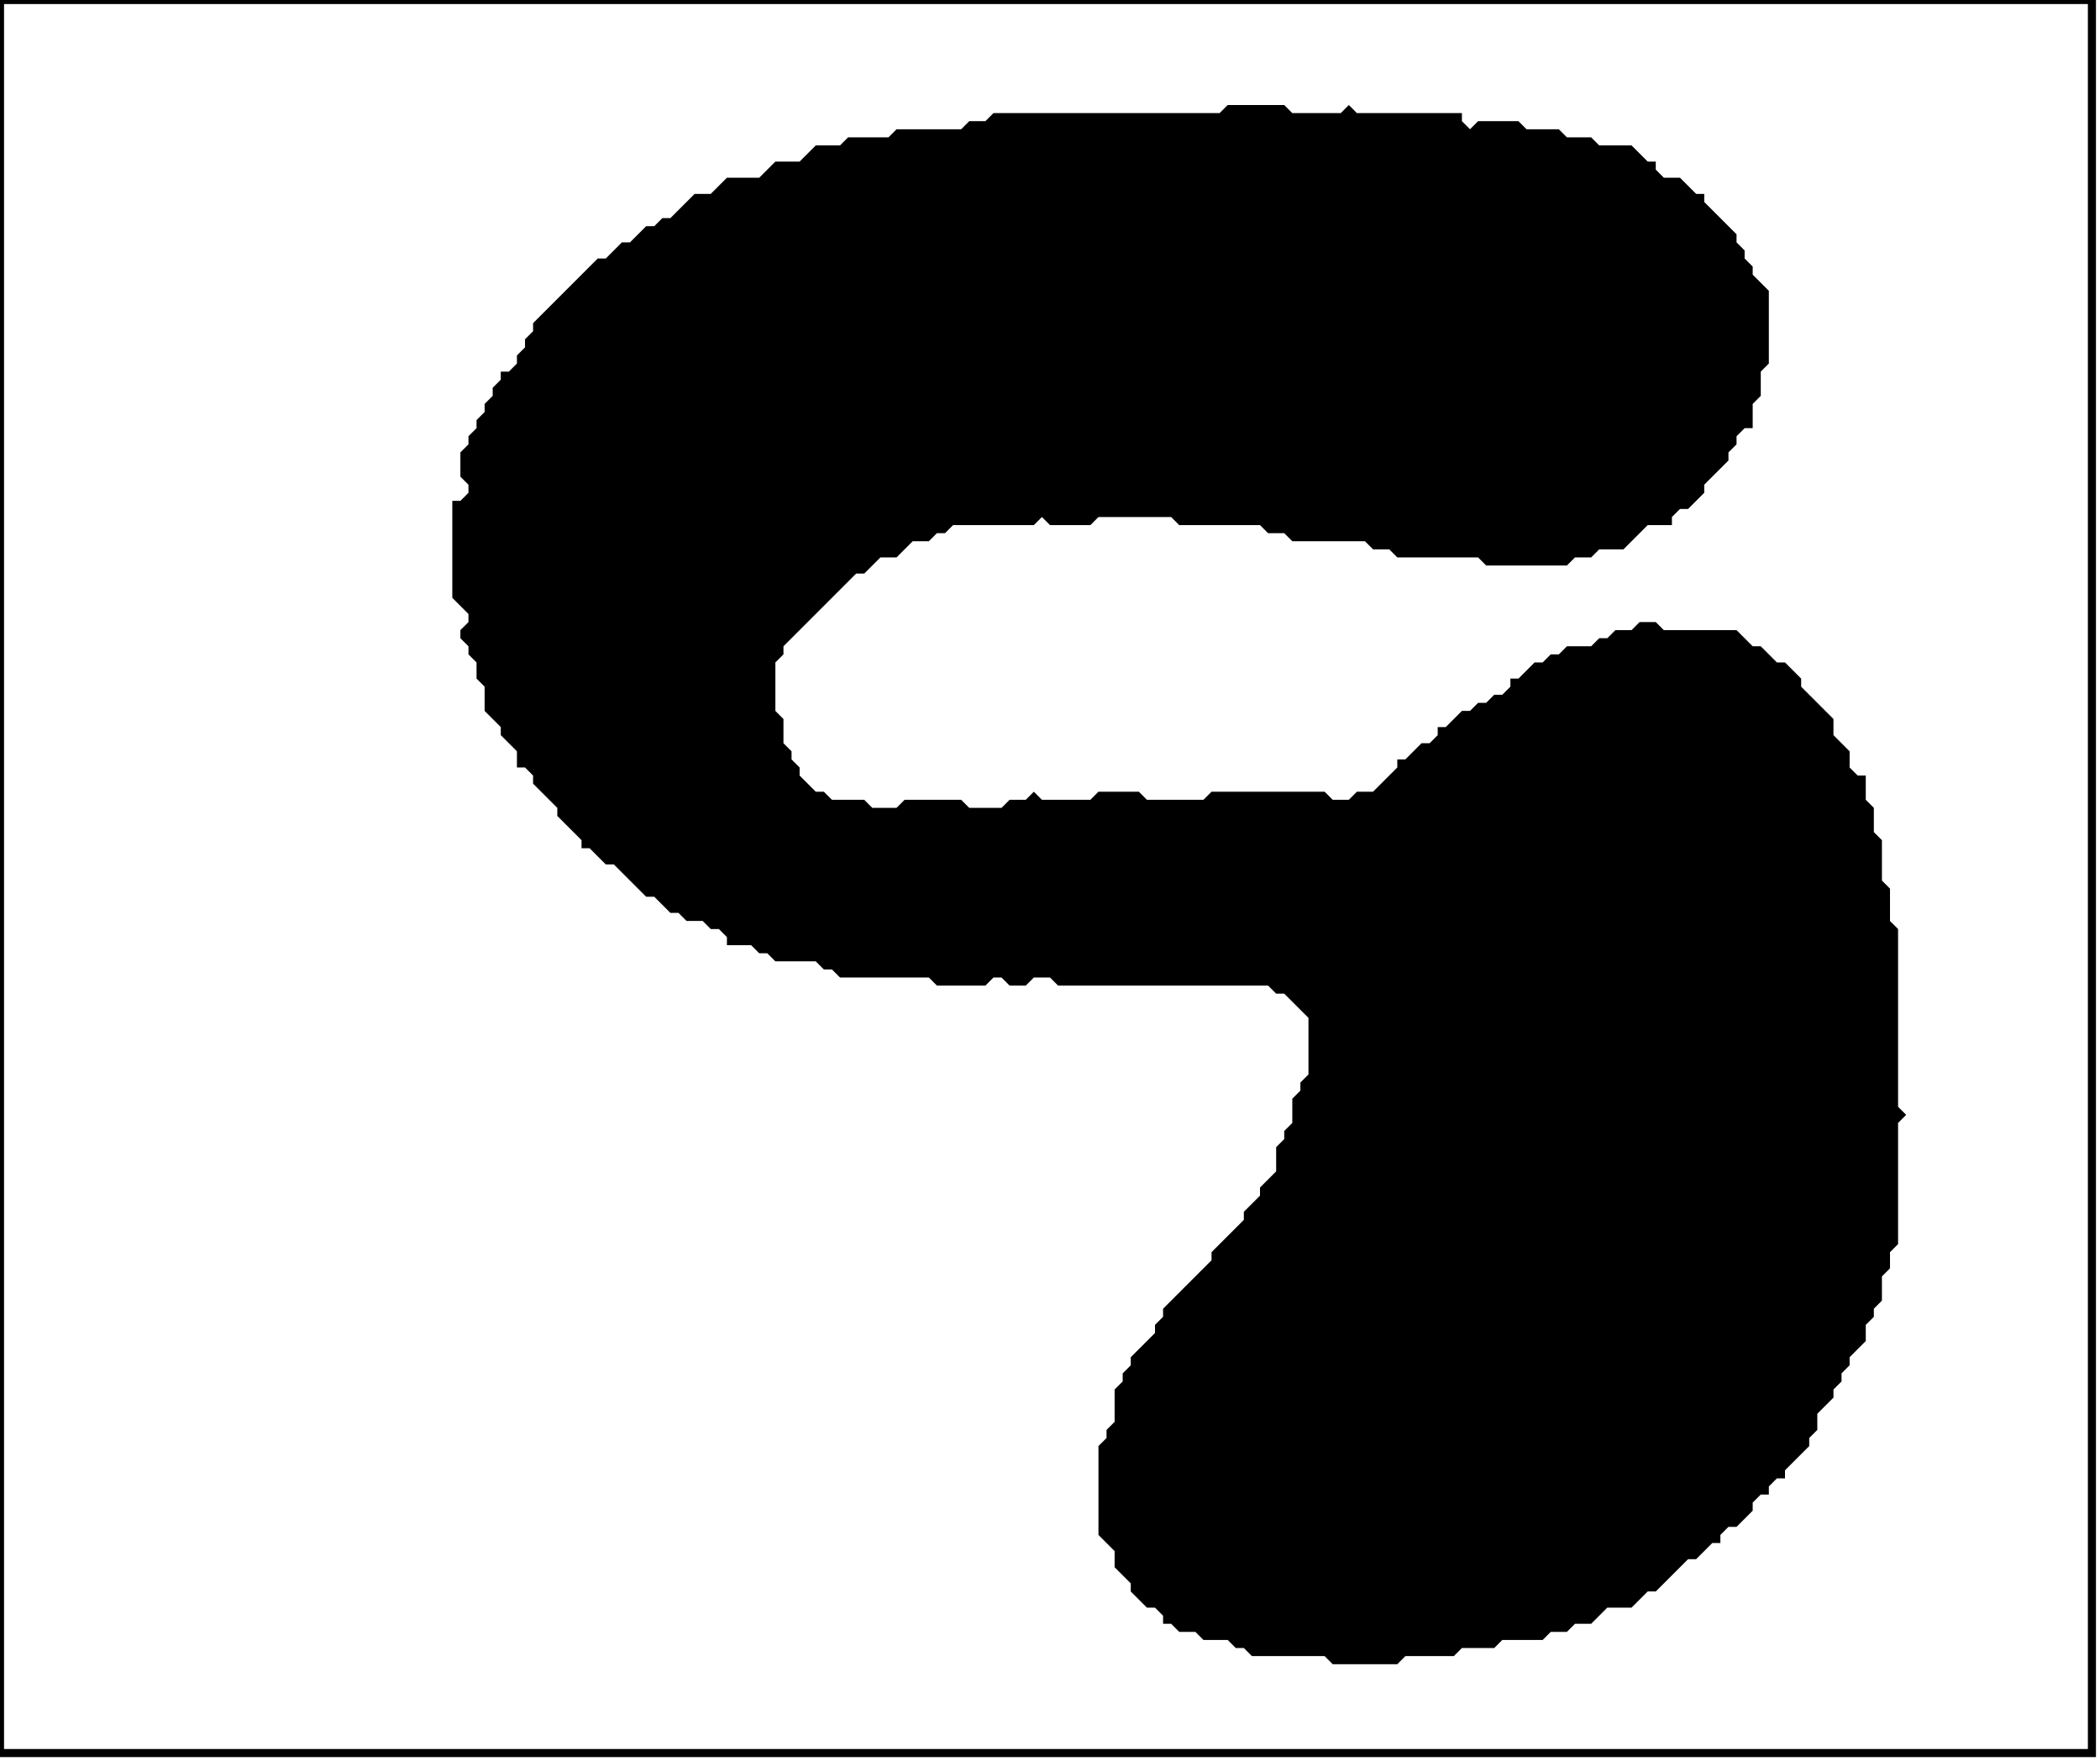 <?xml version='1.0' encoding='utf-8'?>
<svg width="260" height="218" xmlns="http://www.w3.org/2000/svg" viewBox="0 0 260 218"><rect width="260" height="218" fill="white" /><path d="M 152,13 L 151,14 L 123,14 L 122,15 L 120,15 L 119,16 L 111,16 L 110,17 L 105,17 L 104,18 L 101,18 L 99,20 L 96,20 L 94,22 L 90,22 L 88,24 L 86,24 L 83,27 L 82,27 L 81,28 L 80,28 L 78,30 L 77,30 L 75,32 L 74,32 L 66,40 L 66,41 L 65,42 L 65,43 L 64,44 L 64,45 L 63,46 L 62,46 L 62,47 L 61,48 L 61,49 L 60,50 L 60,51 L 59,52 L 59,53 L 58,54 L 58,55 L 57,56 L 57,59 L 58,60 L 58,61 L 57,62 L 56,62 L 56,74 L 58,76 L 58,77 L 57,78 L 57,79 L 58,80 L 58,81 L 59,82 L 59,84 L 60,85 L 60,88 L 62,90 L 62,91 L 64,93 L 64,95 L 65,95 L 66,96 L 66,97 L 69,100 L 69,101 L 72,104 L 72,105 L 73,105 L 75,107 L 76,107 L 80,111 L 81,111 L 83,113 L 84,113 L 85,114 L 87,114 L 88,115 L 89,115 L 90,116 L 90,117 L 93,117 L 94,118 L 95,118 L 96,119 L 101,119 L 102,120 L 103,120 L 104,121 L 115,121 L 116,122 L 122,122 L 123,121 L 124,121 L 125,122 L 127,122 L 128,121 L 130,121 L 131,122 L 157,122 L 158,123 L 159,123 L 162,126 L 162,133 L 161,134 L 161,135 L 160,136 L 160,139 L 159,140 L 159,141 L 158,142 L 158,145 L 156,147 L 156,148 L 154,150 L 154,151 L 150,155 L 150,156 L 144,162 L 144,163 L 143,164 L 143,165 L 140,168 L 140,169 L 139,170 L 139,171 L 138,172 L 138,176 L 137,177 L 137,178 L 136,179 L 136,190 L 138,192 L 138,194 L 140,196 L 140,197 L 142,199 L 143,199 L 144,200 L 144,201 L 145,201 L 146,202 L 148,202 L 149,203 L 152,203 L 153,204 L 154,204 L 155,205 L 164,205 L 165,206 L 173,206 L 174,205 L 180,205 L 181,204 L 185,204 L 186,203 L 191,203 L 192,202 L 194,202 L 195,201 L 197,201 L 199,199 L 202,199 L 204,197 L 205,197 L 209,193 L 210,193 L 212,191 L 213,191 L 213,190 L 214,189 L 215,189 L 217,187 L 217,186 L 218,185 L 219,185 L 219,184 L 220,183 L 221,183 L 221,182 L 224,179 L 224,178 L 225,177 L 225,175 L 227,173 L 227,172 L 228,171 L 228,170 L 229,169 L 229,168 L 231,166 L 231,164 L 232,163 L 232,162 L 233,161 L 233,158 L 234,157 L 234,155 L 235,154 L 235,139 L 236,138 L 235,137 L 235,115 L 234,114 L 234,110 L 233,109 L 233,104 L 232,103 L 232,100 L 231,99 L 231,96 L 230,96 L 229,95 L 229,93 L 227,91 L 227,89 L 223,85 L 223,84 L 221,82 L 220,82 L 218,80 L 217,80 L 215,78 L 206,78 L 205,77 L 203,77 L 202,78 L 200,78 L 199,79 L 198,79 L 197,80 L 194,80 L 193,81 L 192,81 L 191,82 L 190,82 L 188,84 L 187,84 L 187,85 L 186,86 L 185,86 L 184,87 L 183,87 L 182,88 L 181,88 L 179,90 L 178,90 L 178,91 L 177,92 L 176,92 L 174,94 L 173,94 L 173,95 L 170,98 L 168,98 L 167,99 L 165,99 L 164,98 L 150,98 L 149,99 L 142,99 L 141,98 L 136,98 L 135,99 L 129,99 L 128,98 L 127,99 L 125,99 L 124,100 L 120,100 L 119,99 L 112,99 L 111,100 L 108,100 L 107,99 L 103,99 L 102,98 L 101,98 L 99,96 L 99,95 L 98,94 L 98,93 L 97,92 L 97,89 L 96,88 L 96,82 L 97,81 L 97,80 L 106,71 L 107,71 L 109,69 L 111,69 L 113,67 L 115,67 L 116,66 L 117,66 L 118,65 L 128,65 L 129,64 L 130,65 L 135,65 L 136,64 L 145,64 L 146,65 L 156,65 L 157,66 L 159,66 L 160,67 L 169,67 L 170,68 L 172,68 L 173,69 L 183,69 L 184,70 L 194,70 L 195,69 L 197,69 L 198,68 L 201,68 L 204,65 L 207,65 L 207,64 L 208,63 L 209,63 L 211,61 L 211,60 L 214,57 L 214,56 L 215,55 L 215,54 L 216,53 L 217,53 L 217,50 L 218,49 L 218,46 L 219,45 L 219,36 L 217,34 L 217,33 L 216,32 L 216,31 L 215,30 L 215,29 L 211,25 L 211,24 L 210,24 L 208,22 L 206,22 L 205,21 L 205,20 L 204,20 L 202,18 L 198,18 L 197,17 L 194,17 L 193,16 L 189,16 L 188,15 L 183,15 L 182,16 L 181,15 L 181,14 L 168,14 L 167,13 L 166,14 L 160,14 L 159,13 Z" fill="black" /><path d="M 0,0 L 0,217 L 259,217 L 259,0 Z" fill="none" stroke="black" stroke-width="1" /></svg>